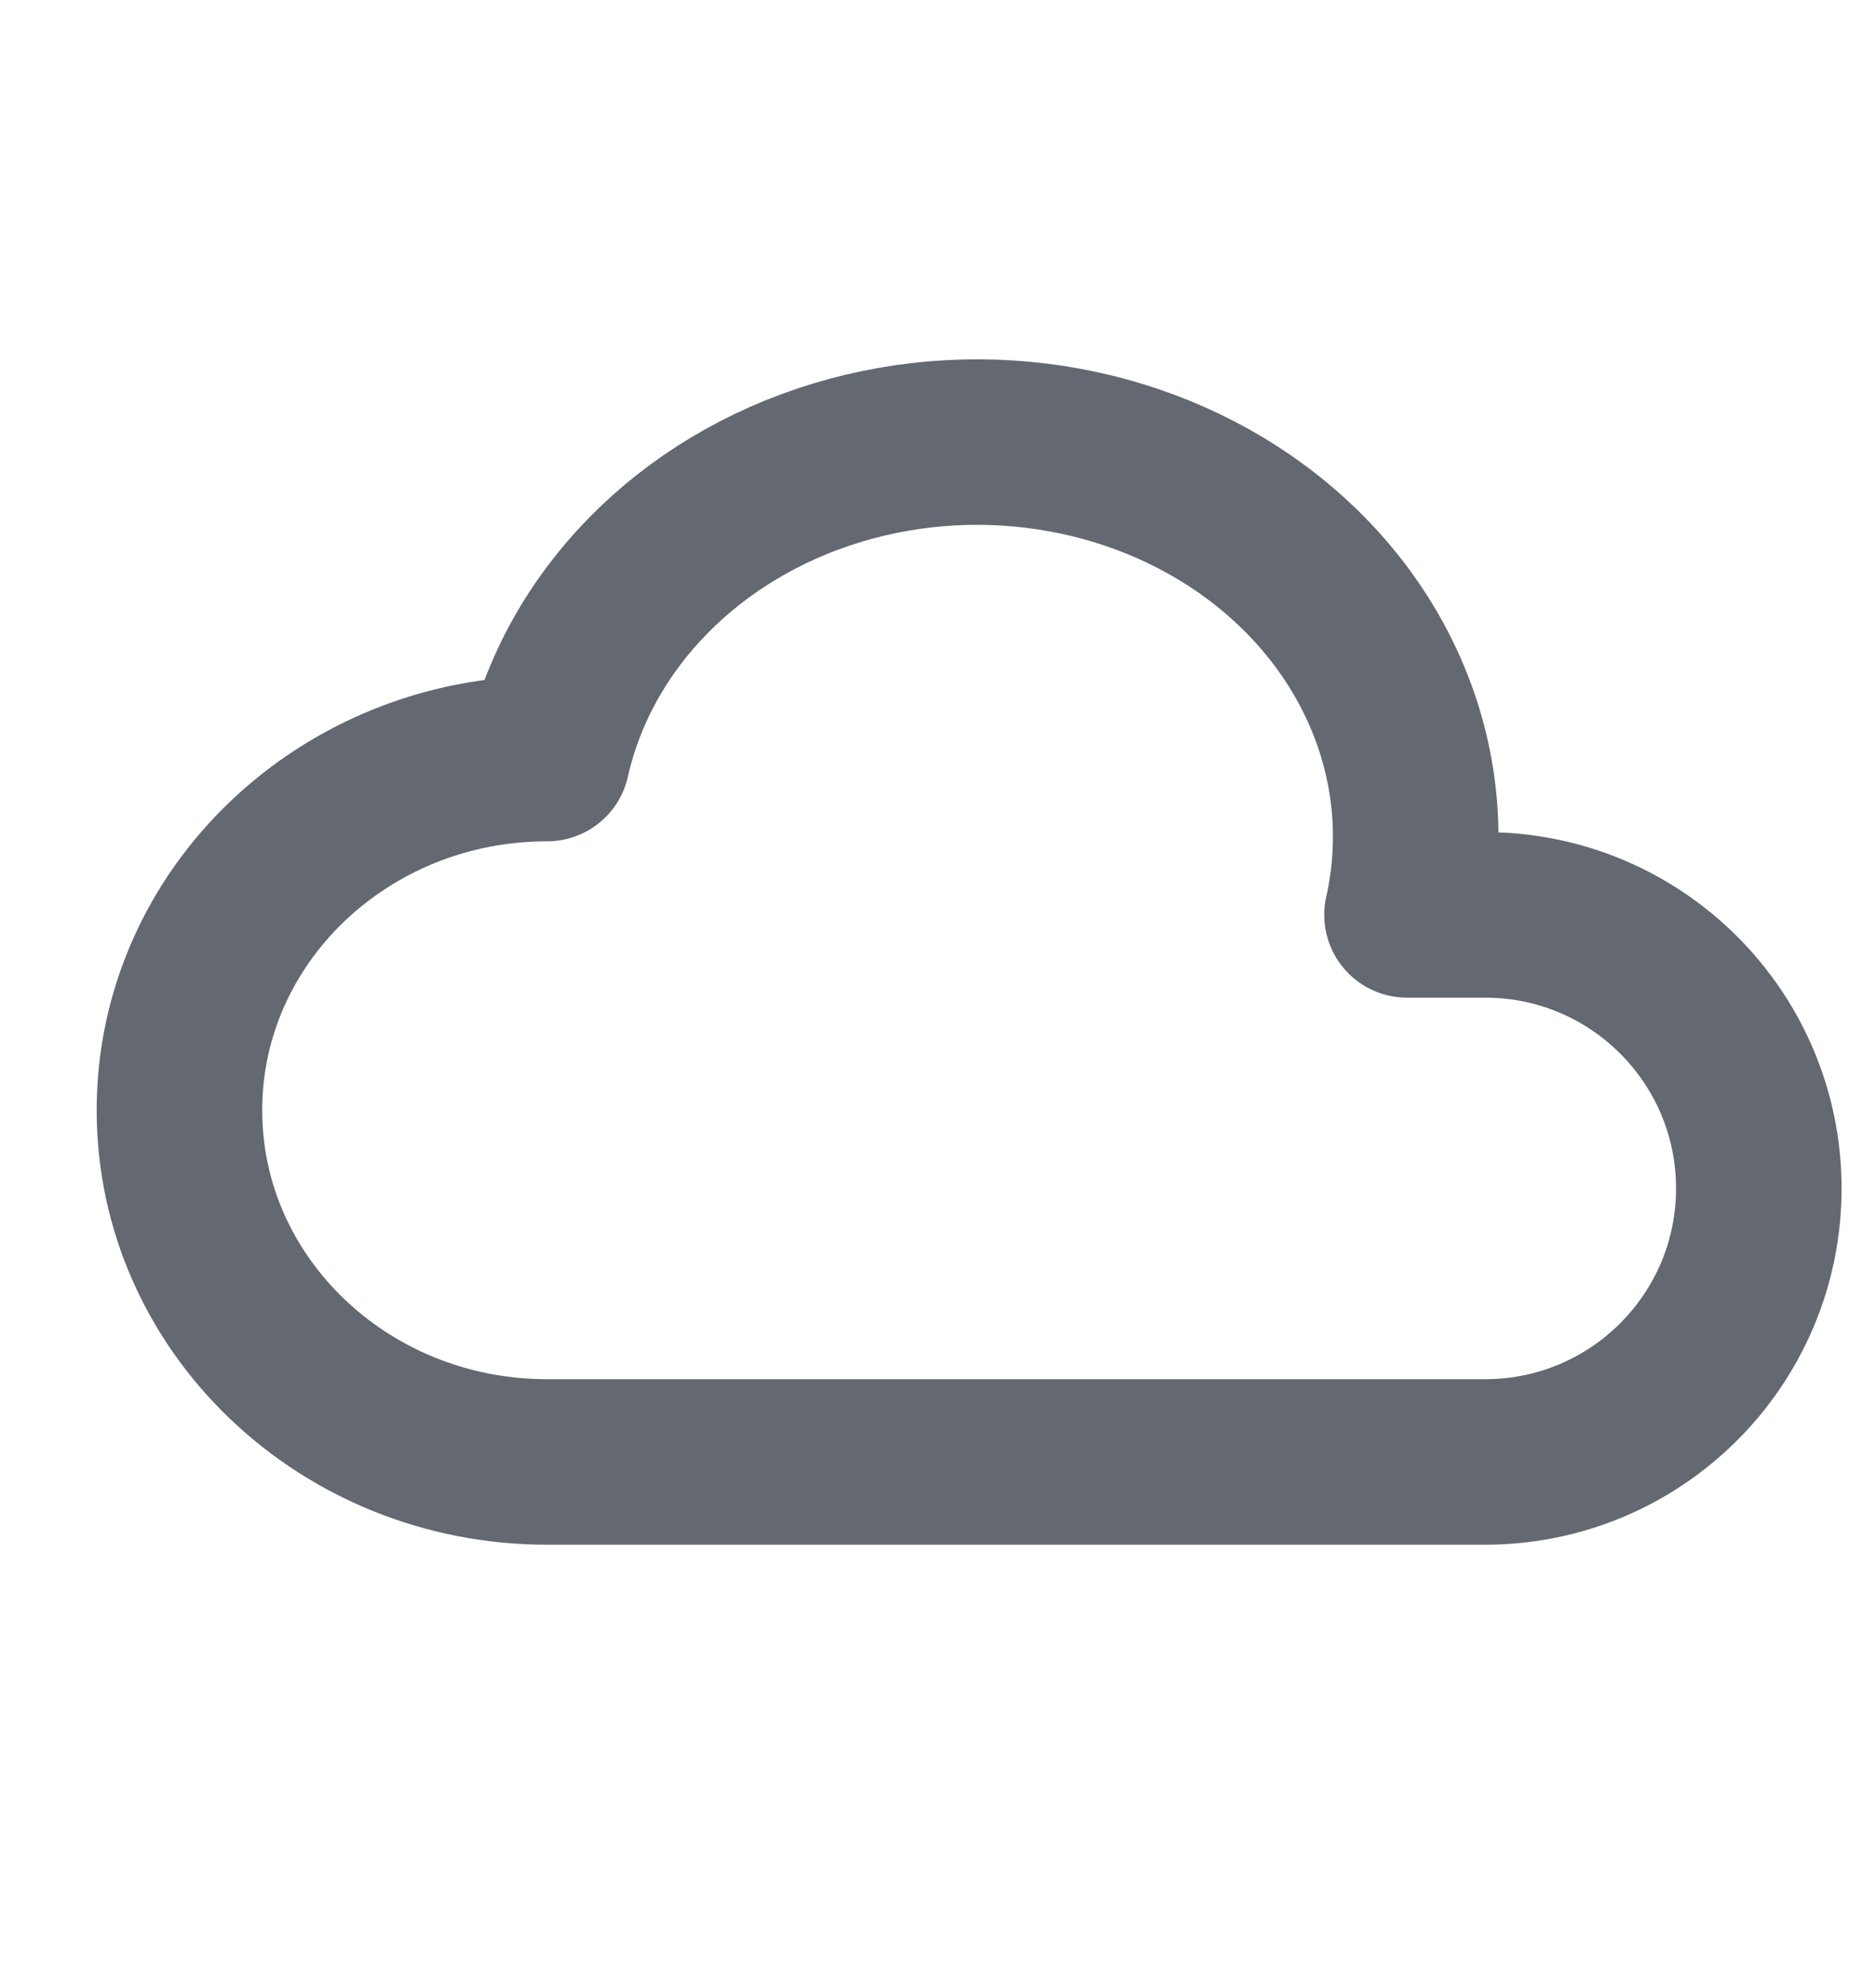 <svg width="17" height="18" viewBox="0 0 17 18" fill="none" xmlns="http://www.w3.org/2000/svg">
<path d="M4.958 13.25C3.118 13.25 1.626 11.823 1.626 10.063C1.626 8.302 3.118 6.875 4.958 6.875C5.24 5.622 6.242 4.6 7.588 4.193C8.934 3.786 10.419 4.056 11.484 4.901C12.549 5.747 13.031 7.039 12.75 8.292H13.458C14.828 8.292 15.938 9.402 15.938 10.771C15.938 12.14 14.828 13.25 13.458 13.25H4.958" stroke="#636871" stroke-width="1.5" stroke-linecap="round" stroke-linejoin="round"/>
</svg>
